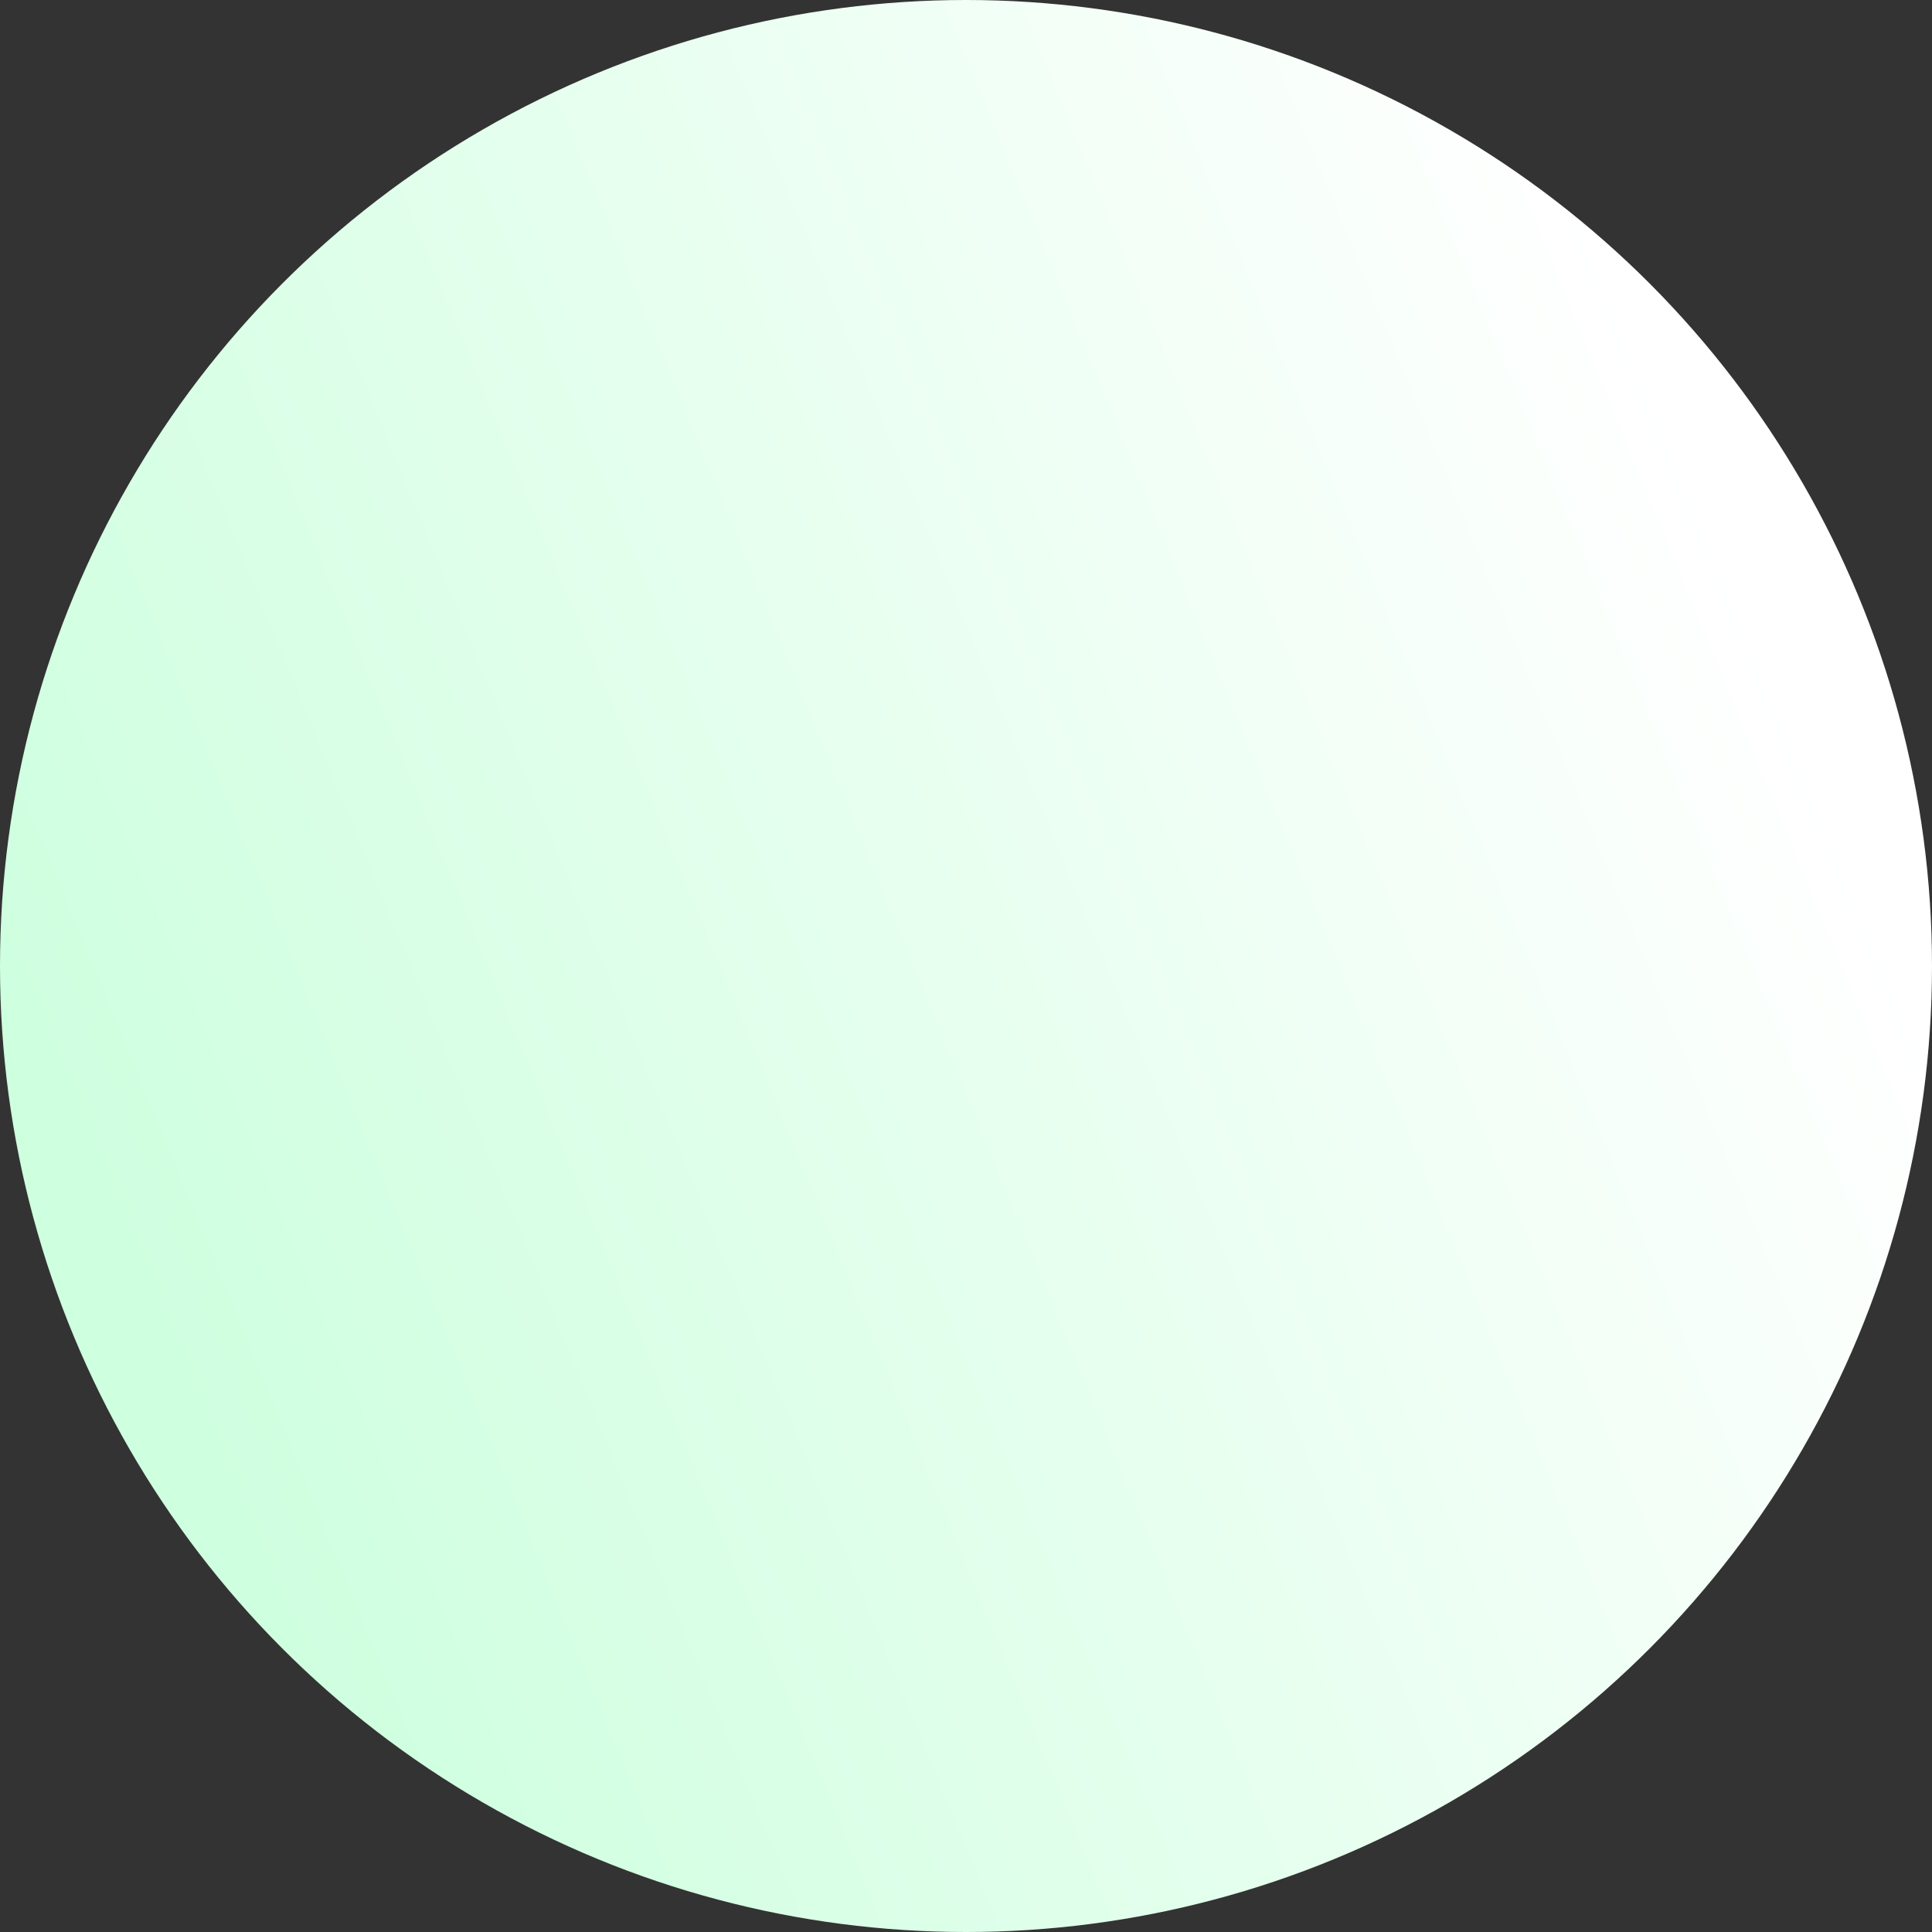 <svg width="87" height="87" viewBox="0 0 87 87" fill="none" xmlns="http://www.w3.org/2000/svg">
<rect x="0" y="0" width="87" height="87" fill="#333333" stroke="none"/>
<circle cx="43.5" cy="43.5" r="43.5" fill="url(#paint0_linear_14_6239)"/>
<defs>
<linearGradient id="paint0_linear_14_6239" x1="73" y1="13" x2="5.85085e-07" y2="43" gradientUnits="userSpaceOnUse">
<stop stop-color="white"/>
<stop offset="1" stop-color="#CEFFDF"/>
</linearGradient>
</defs>
</svg>
